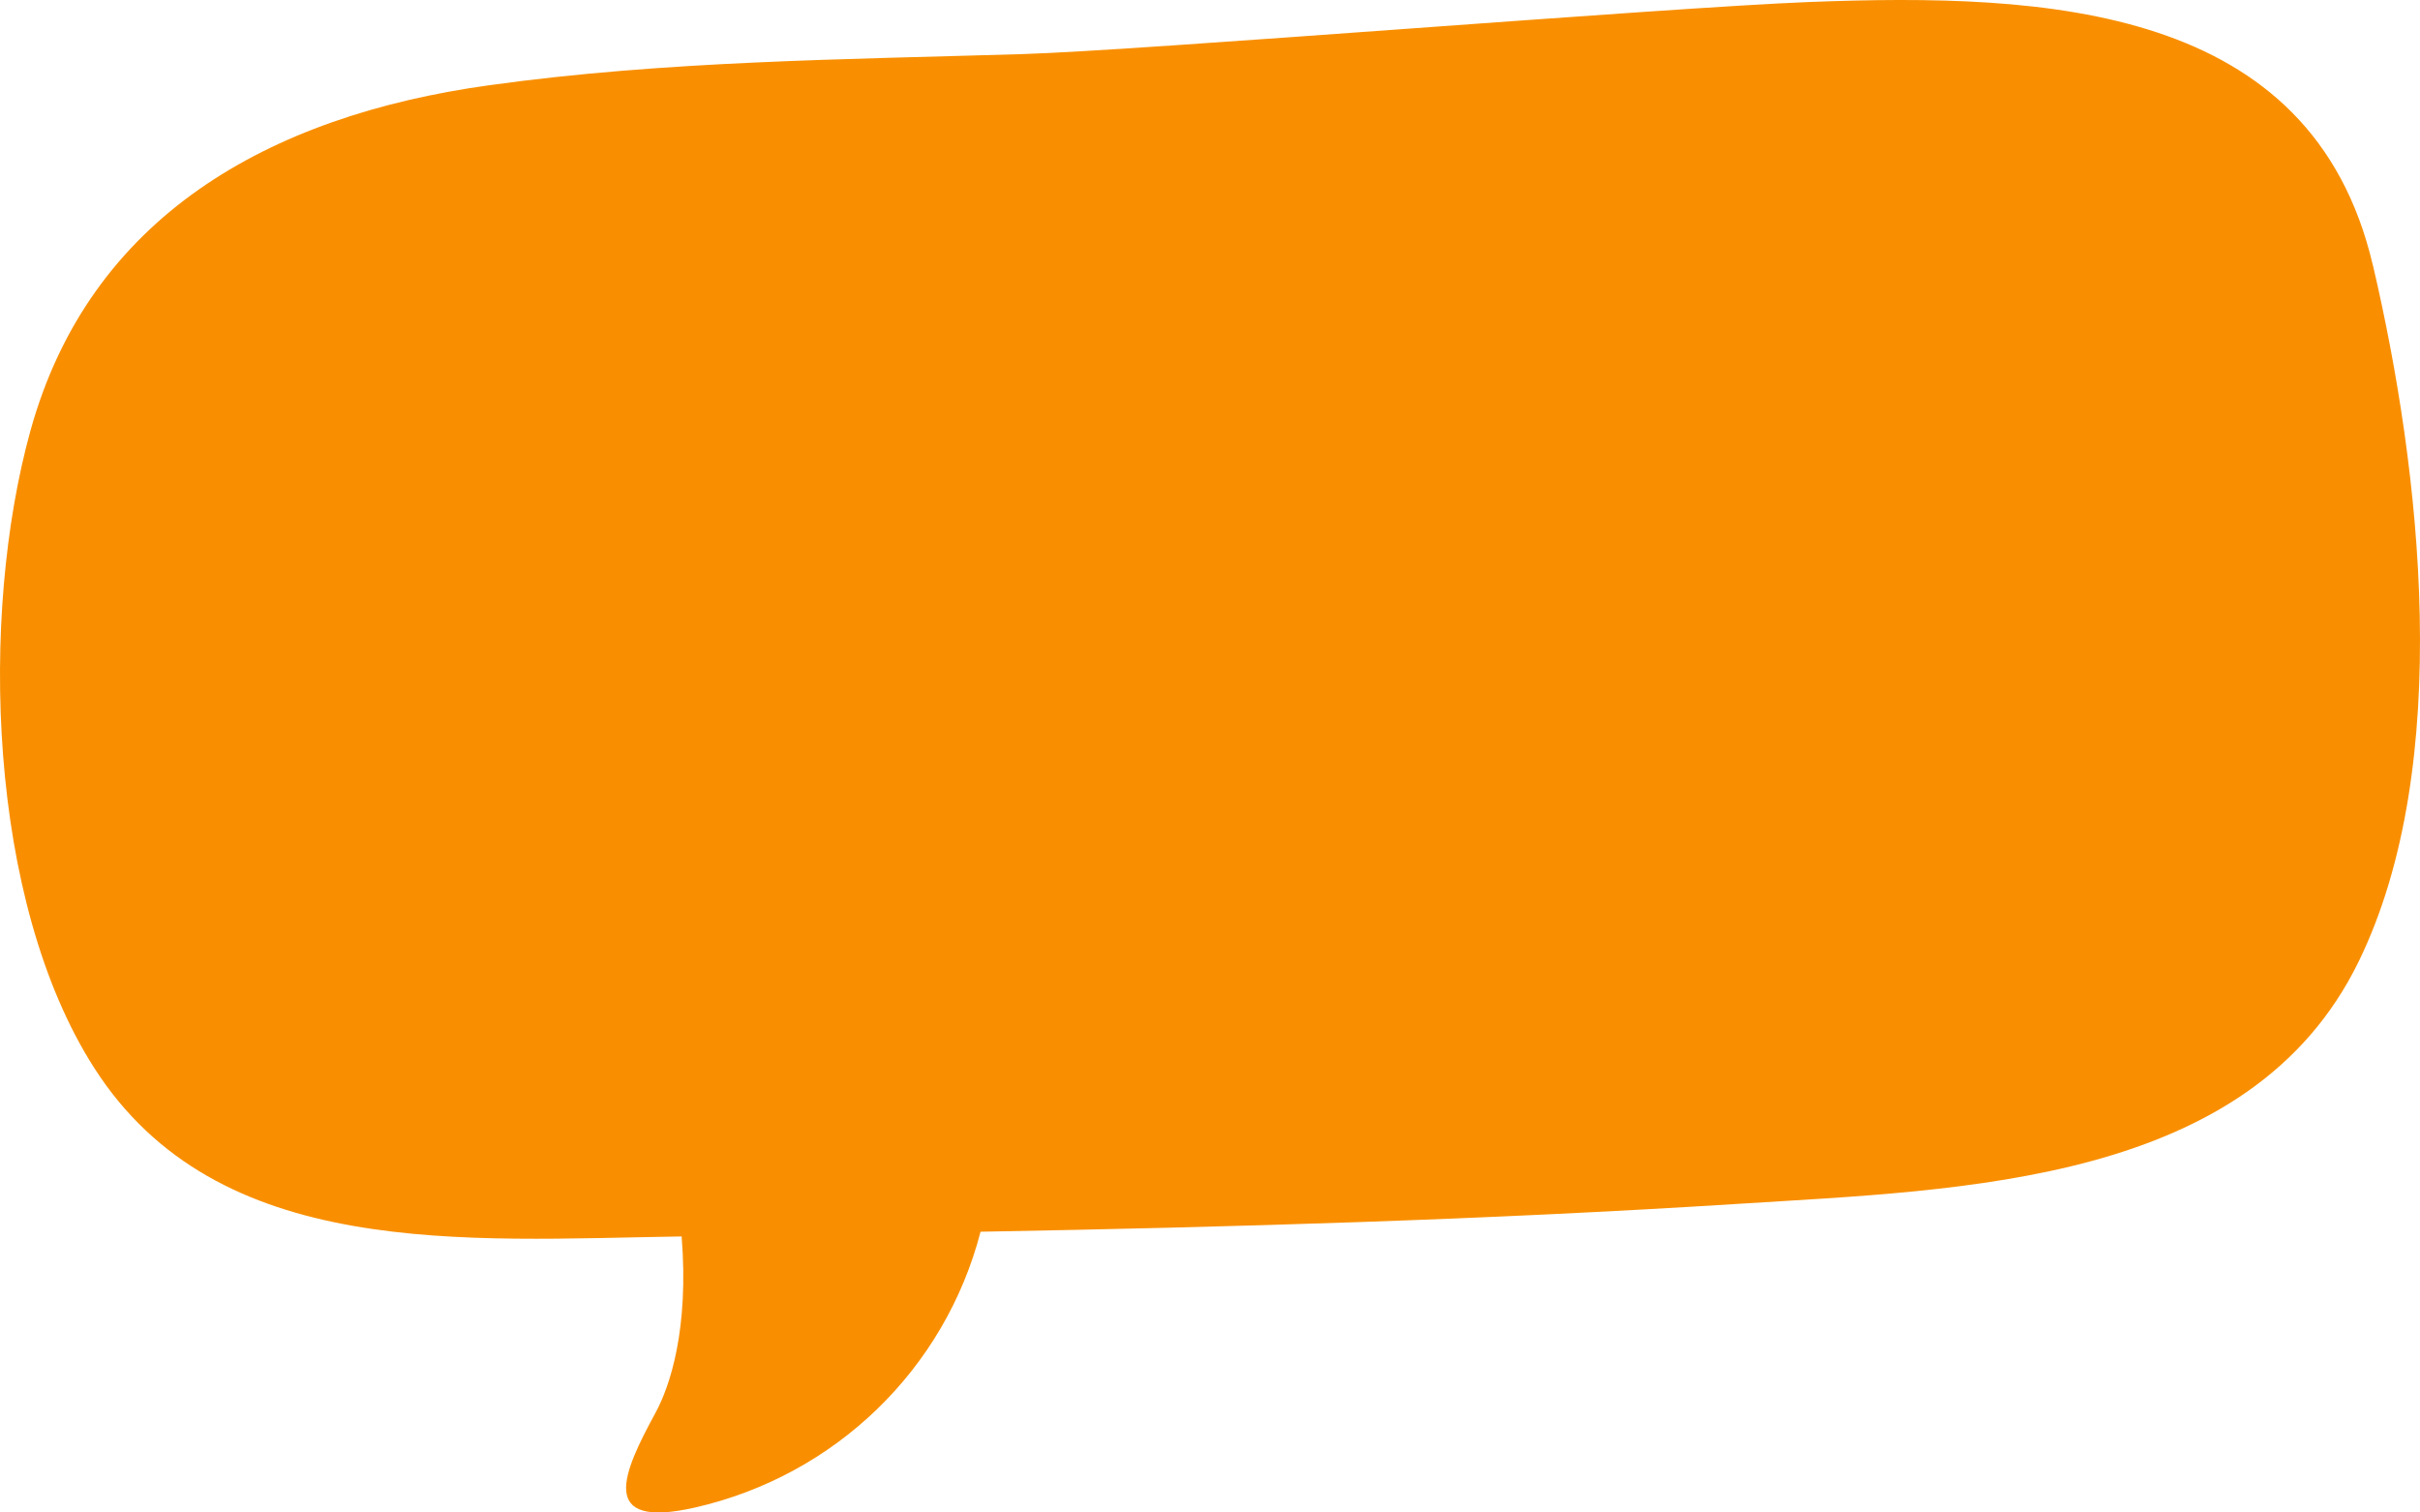 <svg width="208" height="130" viewBox="0 0 208 130" fill="none" xmlns="http://www.w3.org/2000/svg">
<path d="M203.944 22.781C198.702 0.429 175.966 -0.618 155.515 0.172C143.198 0.648 98.236 4.334 87.888 4.649C72.633 5.112 57.173 5.221 42.041 7.327C23.004 9.967 7.692 18.671 2.611 37.04C-1.772 52.879 -1.075 77.422 8.073 91.751C18.692 108.393 39.904 106.556 58.587 106.274C59.226 114.238 57.592 119.132 56.334 121.445C53.558 126.557 51.285 131.497 59.729 129.576C71.814 126.821 81.213 117.681 84.279 105.869C106.002 105.471 127.595 104.854 149.395 103.473C168.91 102.24 193.408 101.752 202.73 82.643C210.987 65.719 208.062 40.316 203.95 22.781" fill="#F98F00"/>
</svg>
